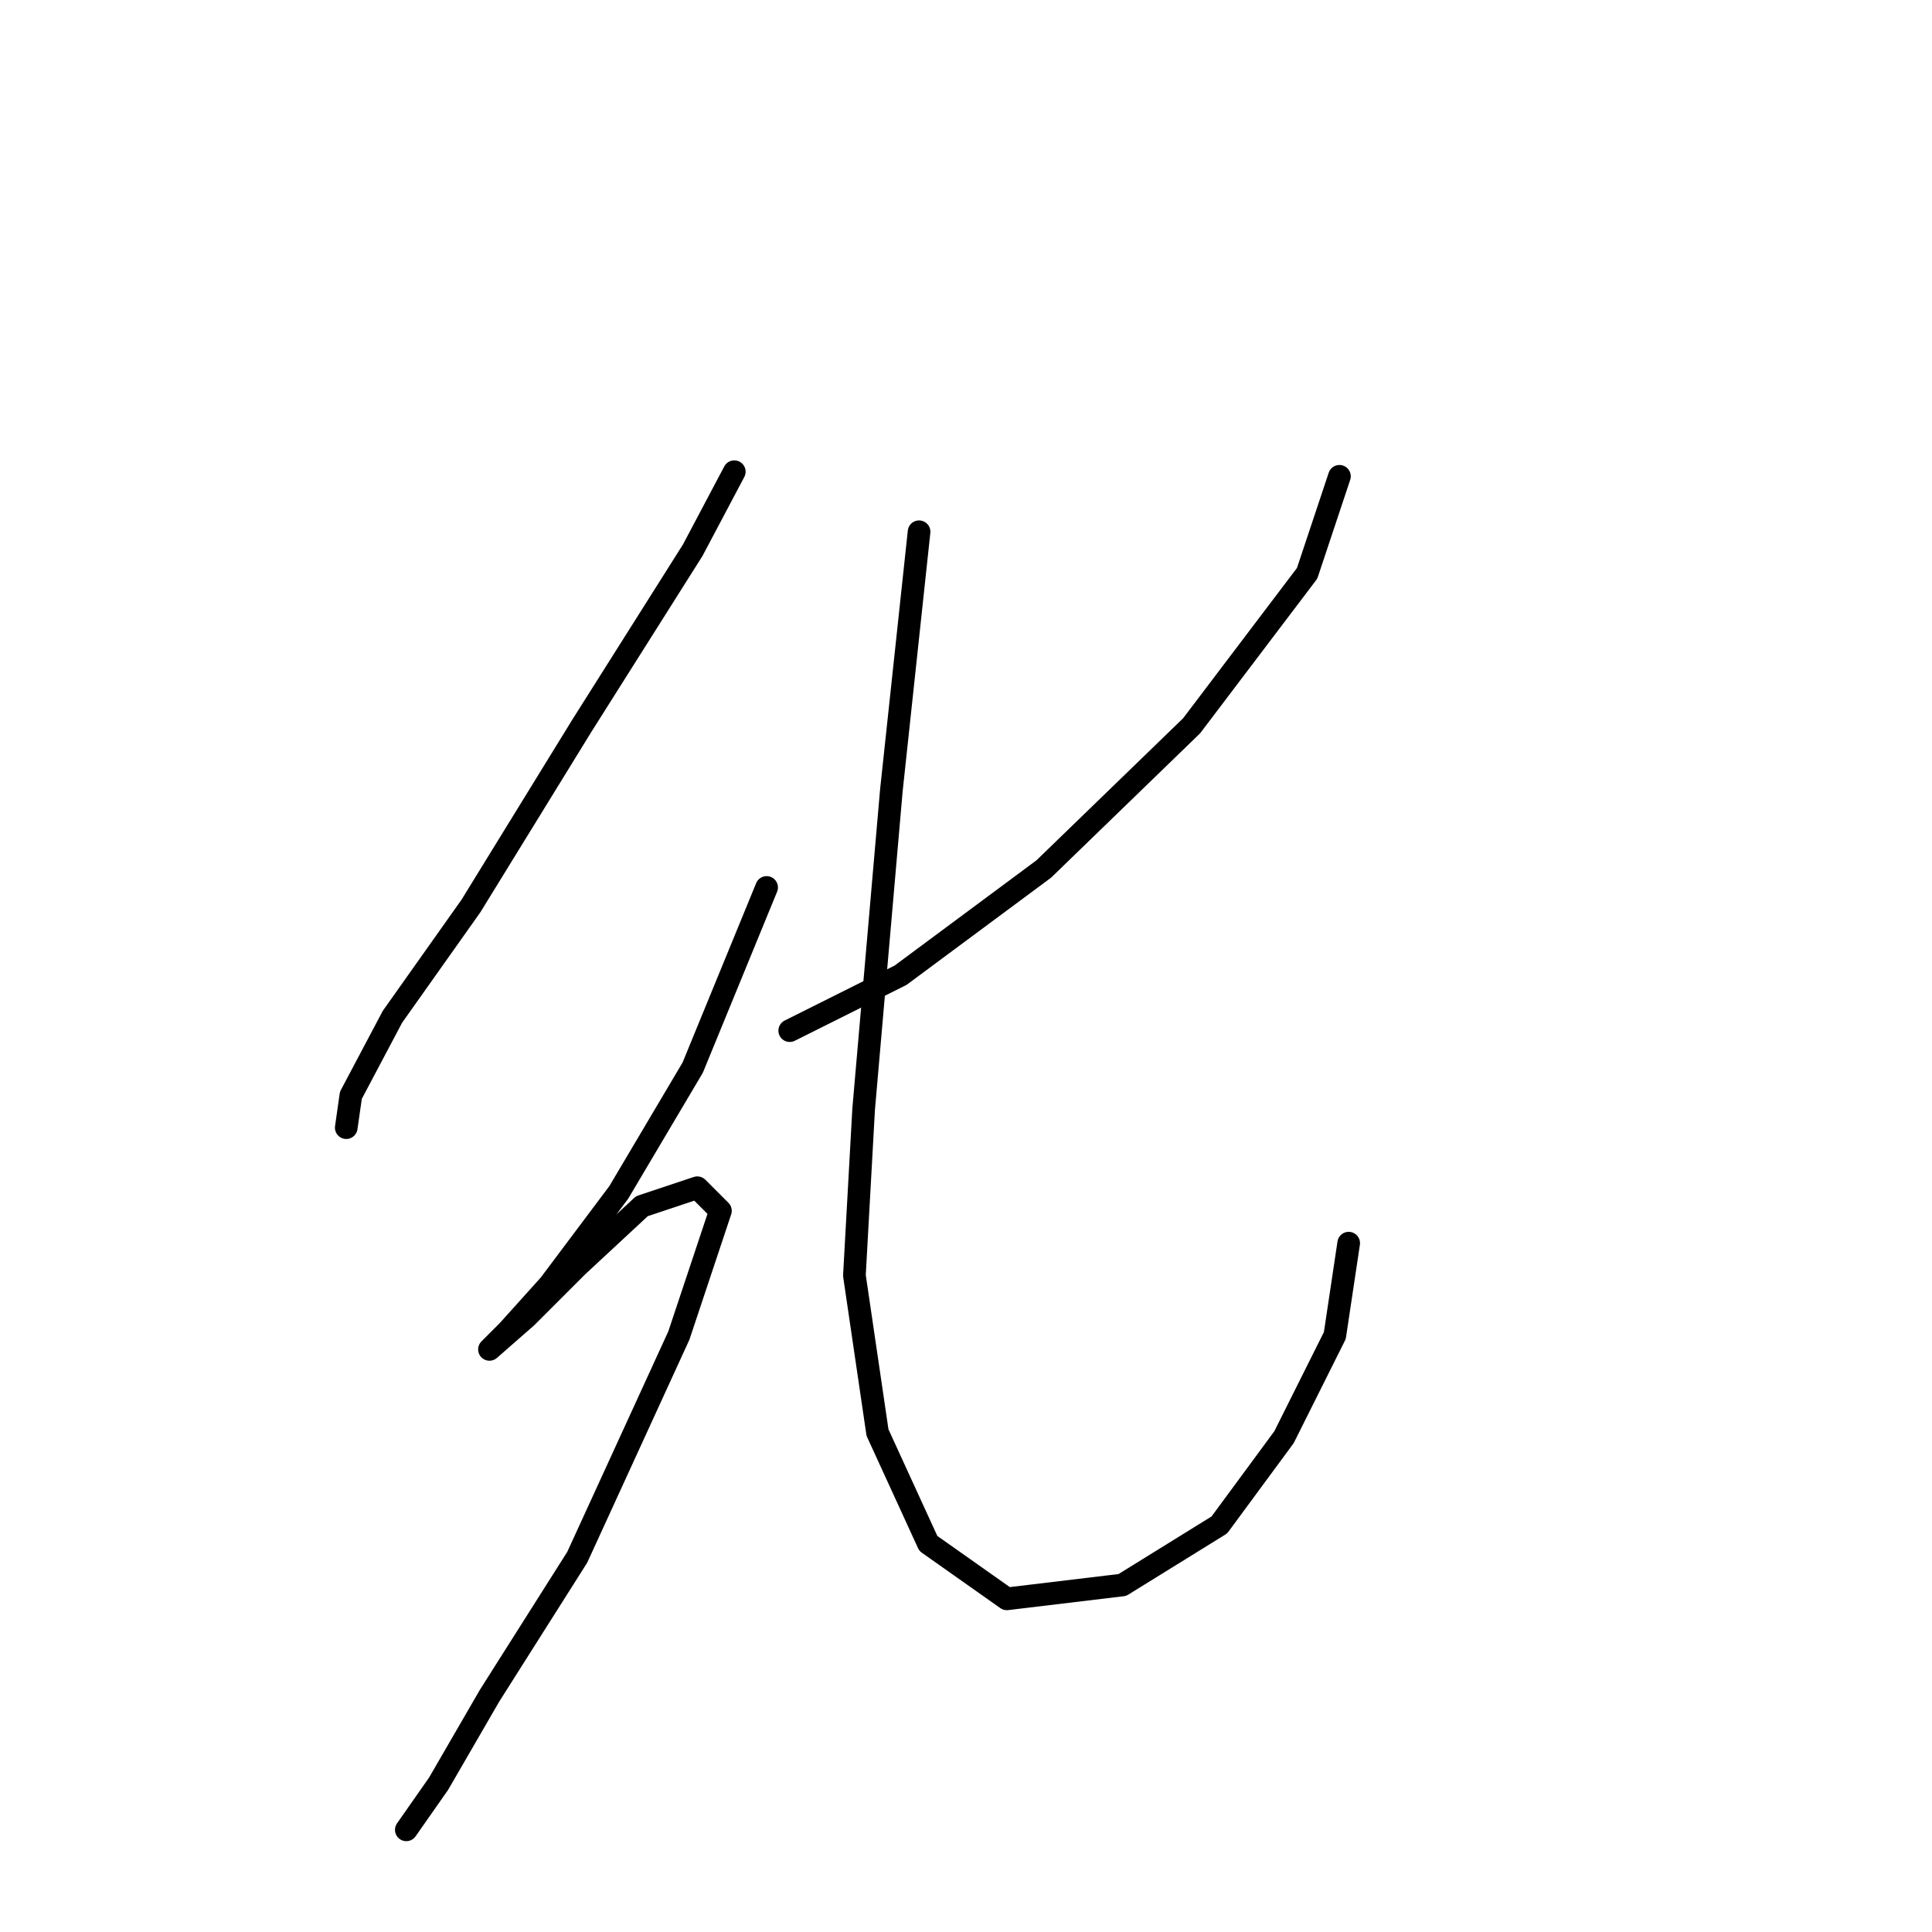 <?xml version="1.0" standalone="no"?>
    <svg width="256" height="256" xmlns="http://www.w3.org/2000/svg" version="1.1">
    <polyline stroke="black" stroke-width="3" stroke-linecap="round" fill="transparent" stroke-linejoin="round" points="97.298 62.501 91.789 72.907 77.098 96.168 62.407 120.04 52.001 134.731 46.492 145.137 45.88 149.421 45.88 149.421 " />
        <polyline stroke="black" stroke-width="3" stroke-linecap="round" fill="transparent" stroke-linejoin="round" points="101.582 117.591 91.789 141.464 81.995 157.991 72.813 170.233 67.304 176.354 64.856 178.803 69.753 174.518 76.486 167.785 85.055 159.827 92.401 157.379 95.461 160.439 89.952 176.966 76.486 206.348 64.856 224.711 58.122 236.341 53.838 242.463 53.838 242.463 " />
        <polyline stroke="black" stroke-width="3" stroke-linecap="round" fill="transparent" stroke-linejoin="round" points="177.484 63.113 173.2 75.968 157.897 96.168 138.309 115.143 119.334 129.222 104.643 136.567 104.643 136.567 " />
        <polyline stroke="black" stroke-width="3" stroke-linecap="round" fill="transparent" stroke-linejoin="round" points="121.782 70.459 118.11 104.737 114.437 146.973 113.213 169.009 116.273 189.821 123.006 204.512 133.412 211.857 148.715 210.021 161.57 202.063 170.139 190.433 176.872 176.966 178.709 164.724 178.709 164.724 " />
        </svg>